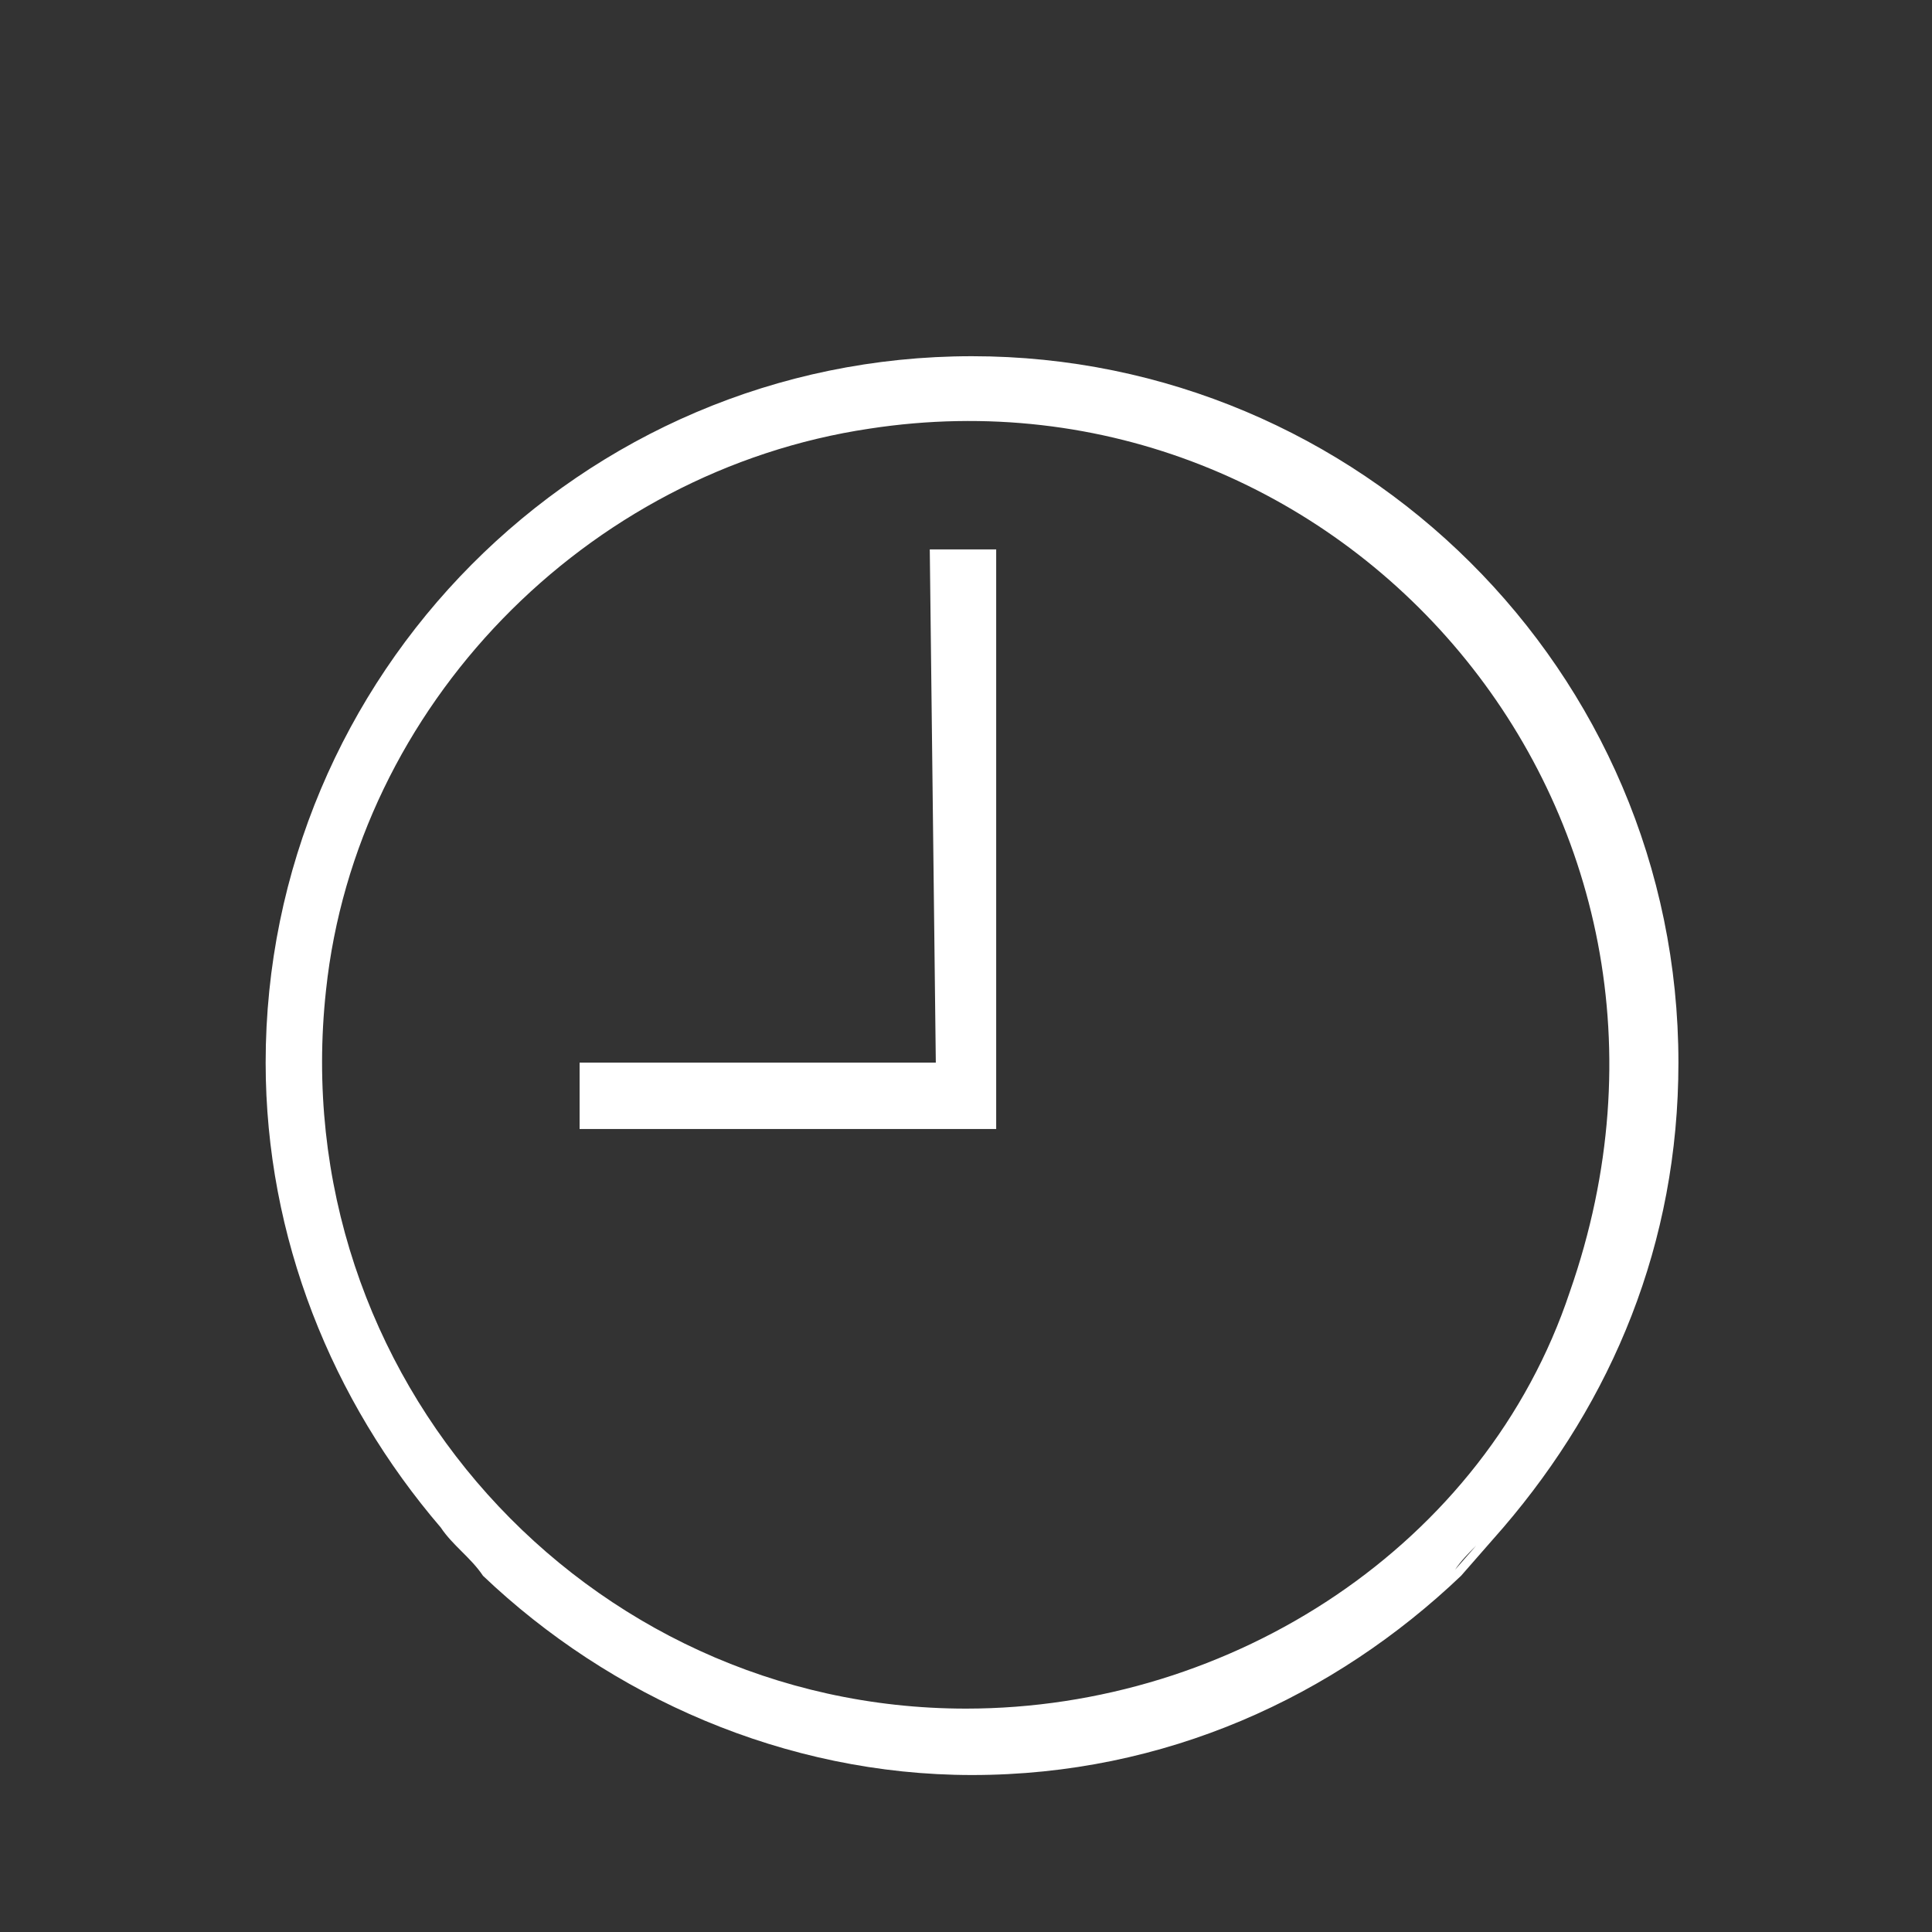 <?xml version="1.0" encoding="utf-8"?>
<!-- Generator: Adobe Illustrator 21.1.0, SVG Export Plug-In . SVG Version: 6.00 Build 0)  -->
<svg version="1.1" id="Layer_1" xmlns="http://www.w3.org/2000/svg" xmlns:xlink="http://www.w3.org/1999/xlink" x="0px" y="0px"
	 viewBox="0 0 32 32" enable-background="new 0 0 32 32" xml:space="preserve">
<rect x="0" y="0" width="32" height="32" fill="#333333" stroke="none"/>
<g id="icomoon-ignore">
</g>
<path fill="#FFFFFF" d="M24.9,25.3c1.8-2.1,2.9-4.7,2.9-7.7c0-6.5-5.3-11.7-11.7-11.7l0,0c-6.5,0-11.7,5.3-11.7,11.7
	c0,2.9,1.1,5.6,2.9,7.7l0,0c0.2,0.3,0.5,0.5,0.7,0.8l0,0c2.1,2,5,3.3,8.1,3.3c3.2,0,6-1.3,8.1-3.3 M24.1,26L24.1,26L24.1,26
	c0.2-0.3,0.5-0.5,0.7-0.8l0,0 M16,28.3L16,28.3c-6.3,0-11.3-5.5-10.6-11.9c0.5-4.7,4.3-8.6,9-9.3c7.8-1.2,14.4,6.3,11.6,14.3
	C24.6,25.6,20.4,28.3,16,28.3z"/>
<path fill="#FFFFFF" d="M15.5,17.6H9.6v1.1h6.9V9.1h-1.1L15.5,17.6z"/>
</svg>
